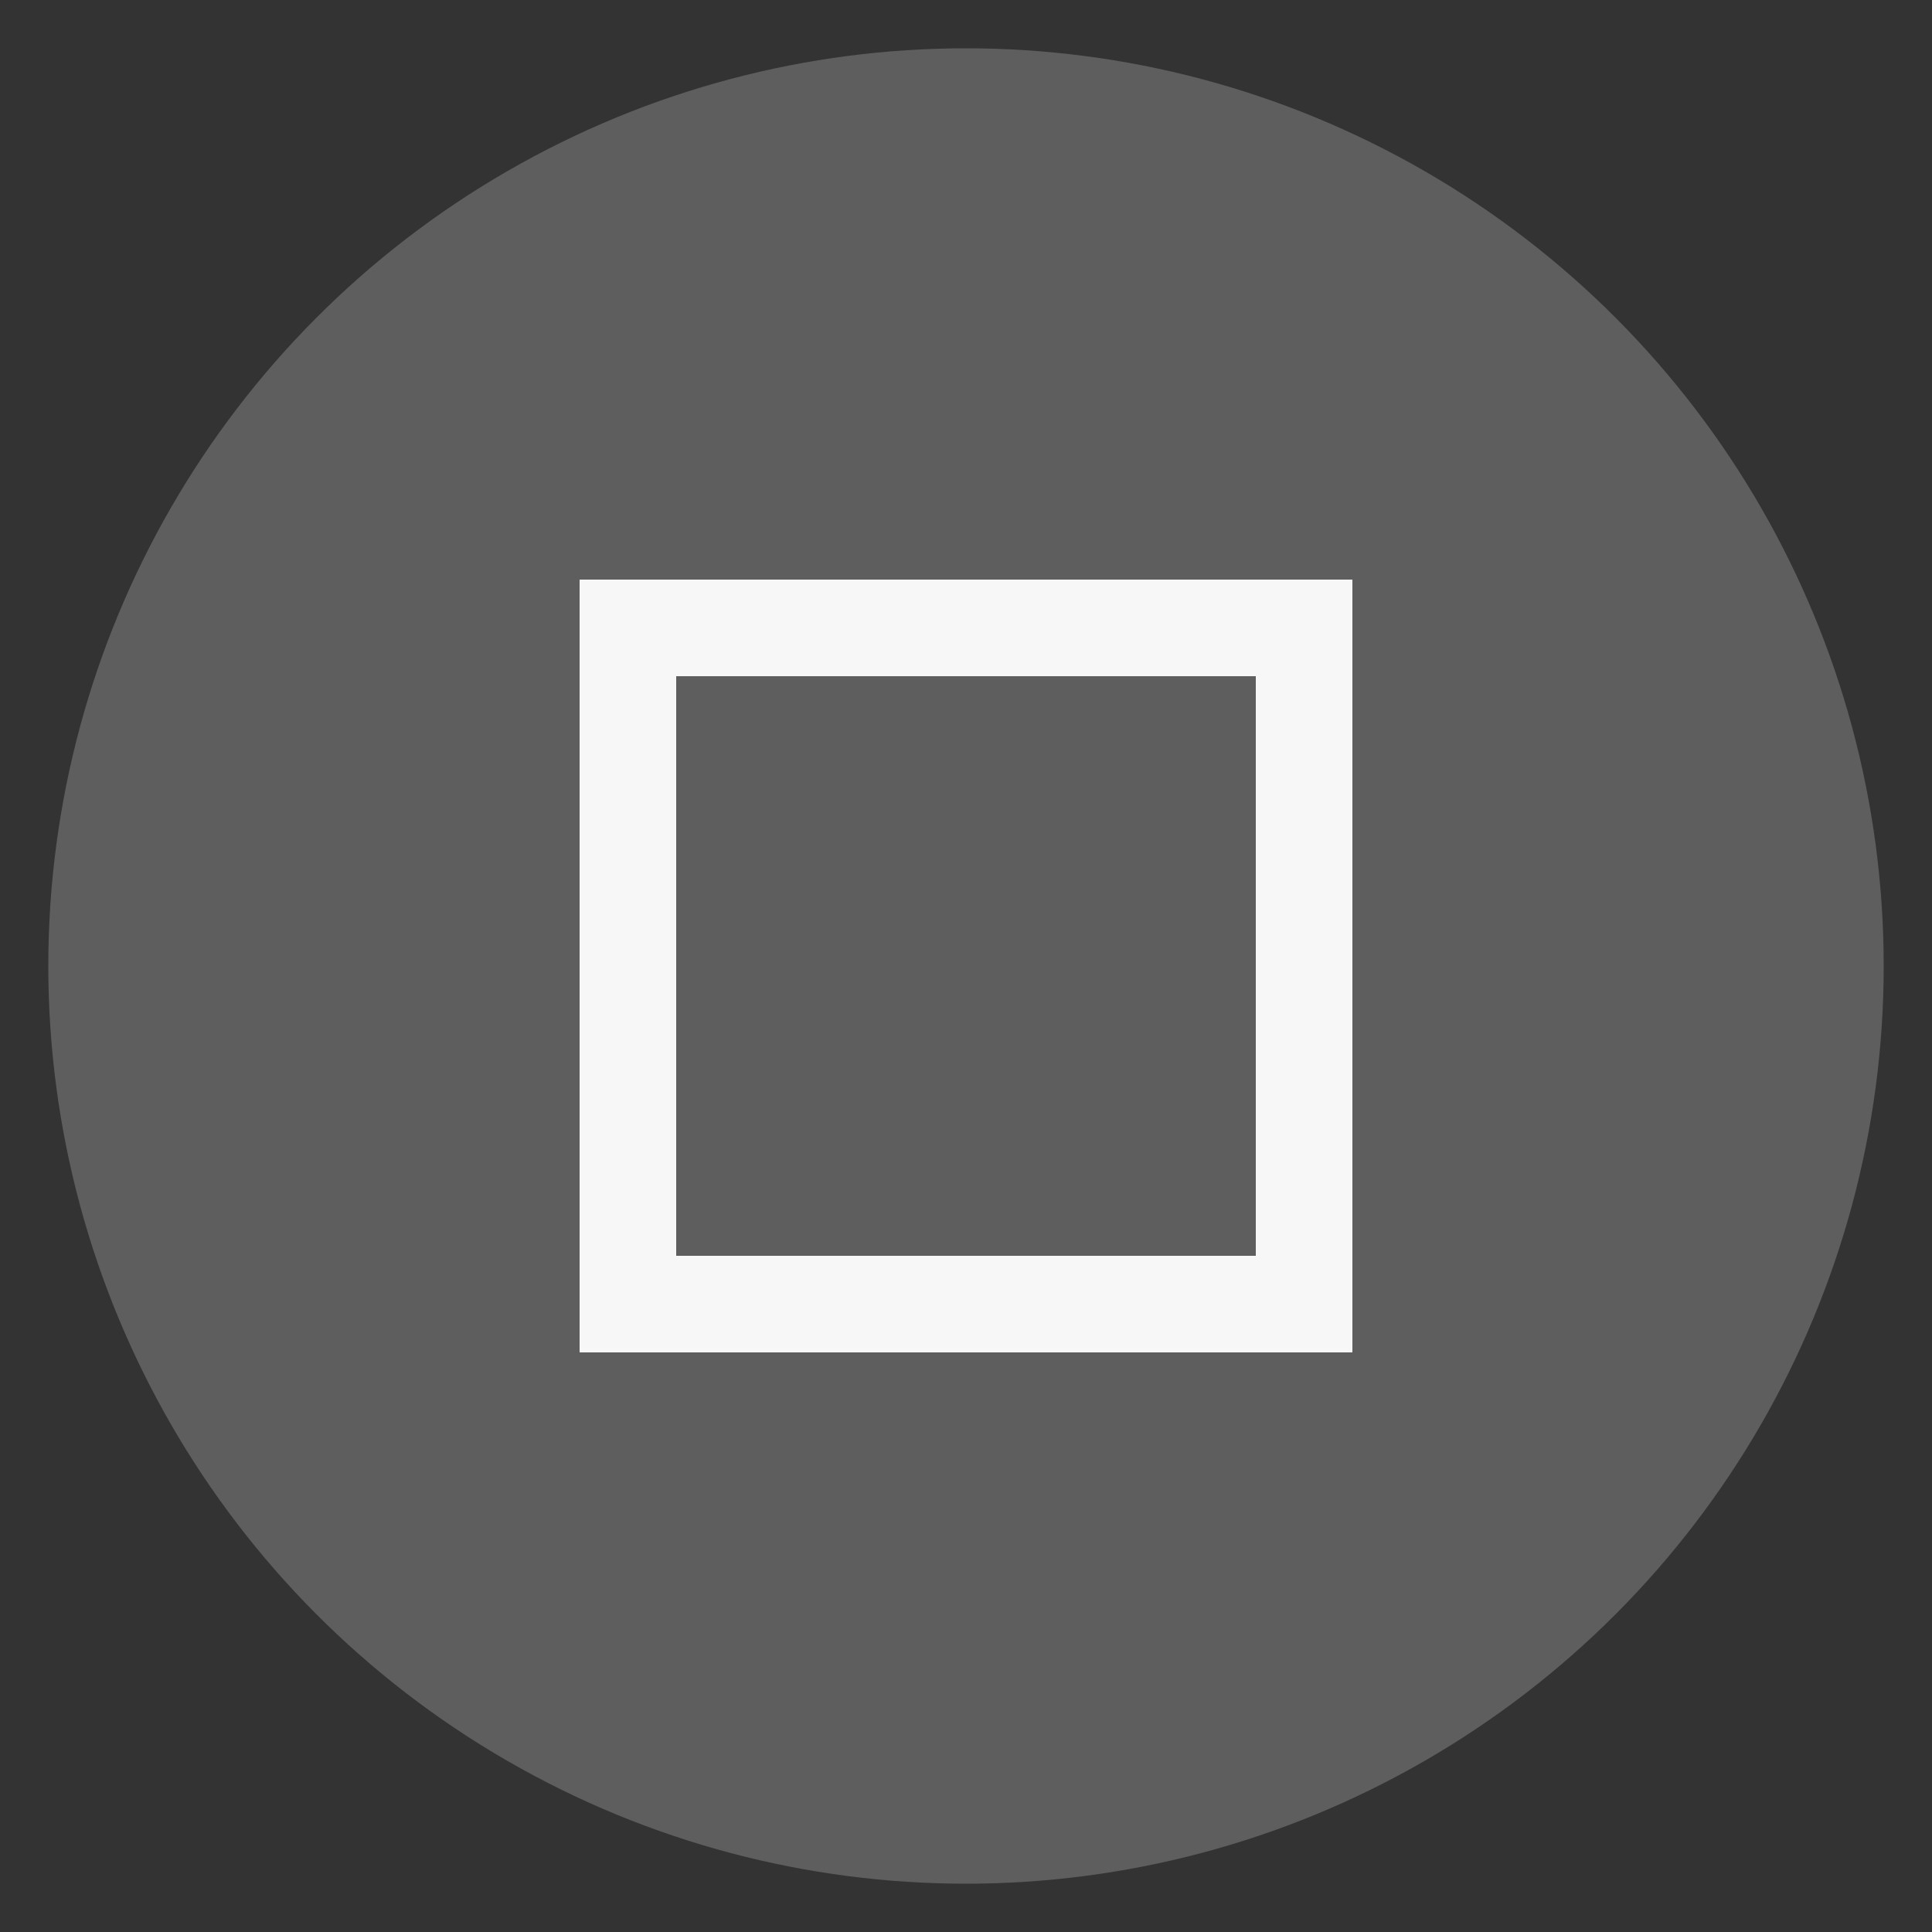 <?xml version="1.0" encoding="UTF-8" standalone="no"?>
<svg
   xmlns:dc="http://purl.org/dc/elements/1.1/"
   xmlns:cc="http://creativecommons.org/ns#"
   xmlns:rdf="http://www.w3.org/1999/02/22-rdf-syntax-ns#"
   xmlns:svg="http://www.w3.org/2000/svg"
   xmlns="http://www.w3.org/2000/svg"
   xmlns:sodipodi="http://sodipodi.sourceforge.net/DTD/sodipodi-0.dtd"
   xmlns:inkscape="http://www.inkscape.org/namespaces/inkscape"
   viewBox="0 0 20 20"
   version="1.1"
   id="svg12"
   sodipodi:docname="maximize_focused_pressed.svg"
   inkscape:version="0.92.3 (2405546, 2018-03-11)">
  <rect x="0" y="0" width="20" height="20" fill="#333333" stroke="none"/>
  <sodipodi:namedview
     pagecolor="#ffffff"
     bordercolor="#666666"
     borderopacity="1"
     objecttolerance="10"
     gridtolerance="10"
     guidetolerance="10"
     inkscape:pageopacity="0"
     inkscape:pageshadow="2"
     inkscape:window-width="2746"
     inkscape:window-height="1745"
     id="namedview14"
     showgrid="false"
     inkscape:zoom="11.8"
     inkscape:cx="-10"
     inkscape:cy="10"
     inkscape:window-x="134"
     inkscape:window-y="55"
     inkscape:window-maximized="1"
     inkscape:current-layer="svg12" />
  <title
     id="title">maximize_focused_pressed</title>
  <circle
     cx="10"
     cy="10"
     r="9.5"
     id="circle8" 
     style="fill:#fdf7f7;opacity:0.22;isolation:isolate;" />
  <path
     id="path2"
     overflow="visible"
     font-weight="400"
     style="color:#000000;font-weight:400;line-height:normal;font-family:sans-serif;font-variant-ligatures:normal;font-variant-position:normal;font-variant-caps:normal;font-variant-numeric:normal;font-variant-alternates:normal;font-feature-settings:normal;text-indent:0;text-align:start;text-decoration:none;text-decoration-line:none;text-decoration-style:solid;text-decoration-color:#000000;text-transform:none;text-orientation:mixed;white-space:normal;shape-padding:0;overflow:visible;isolation:auto;mix-blend-mode:normal;fill:#f7f7f7;fill-opacity:1"
     d="m 6,6 v 8 h 8 V 6 Z m 1,1 h 6 v 6 H 7 Z"
     inkscape:connector-curvature="0" />
</svg>
